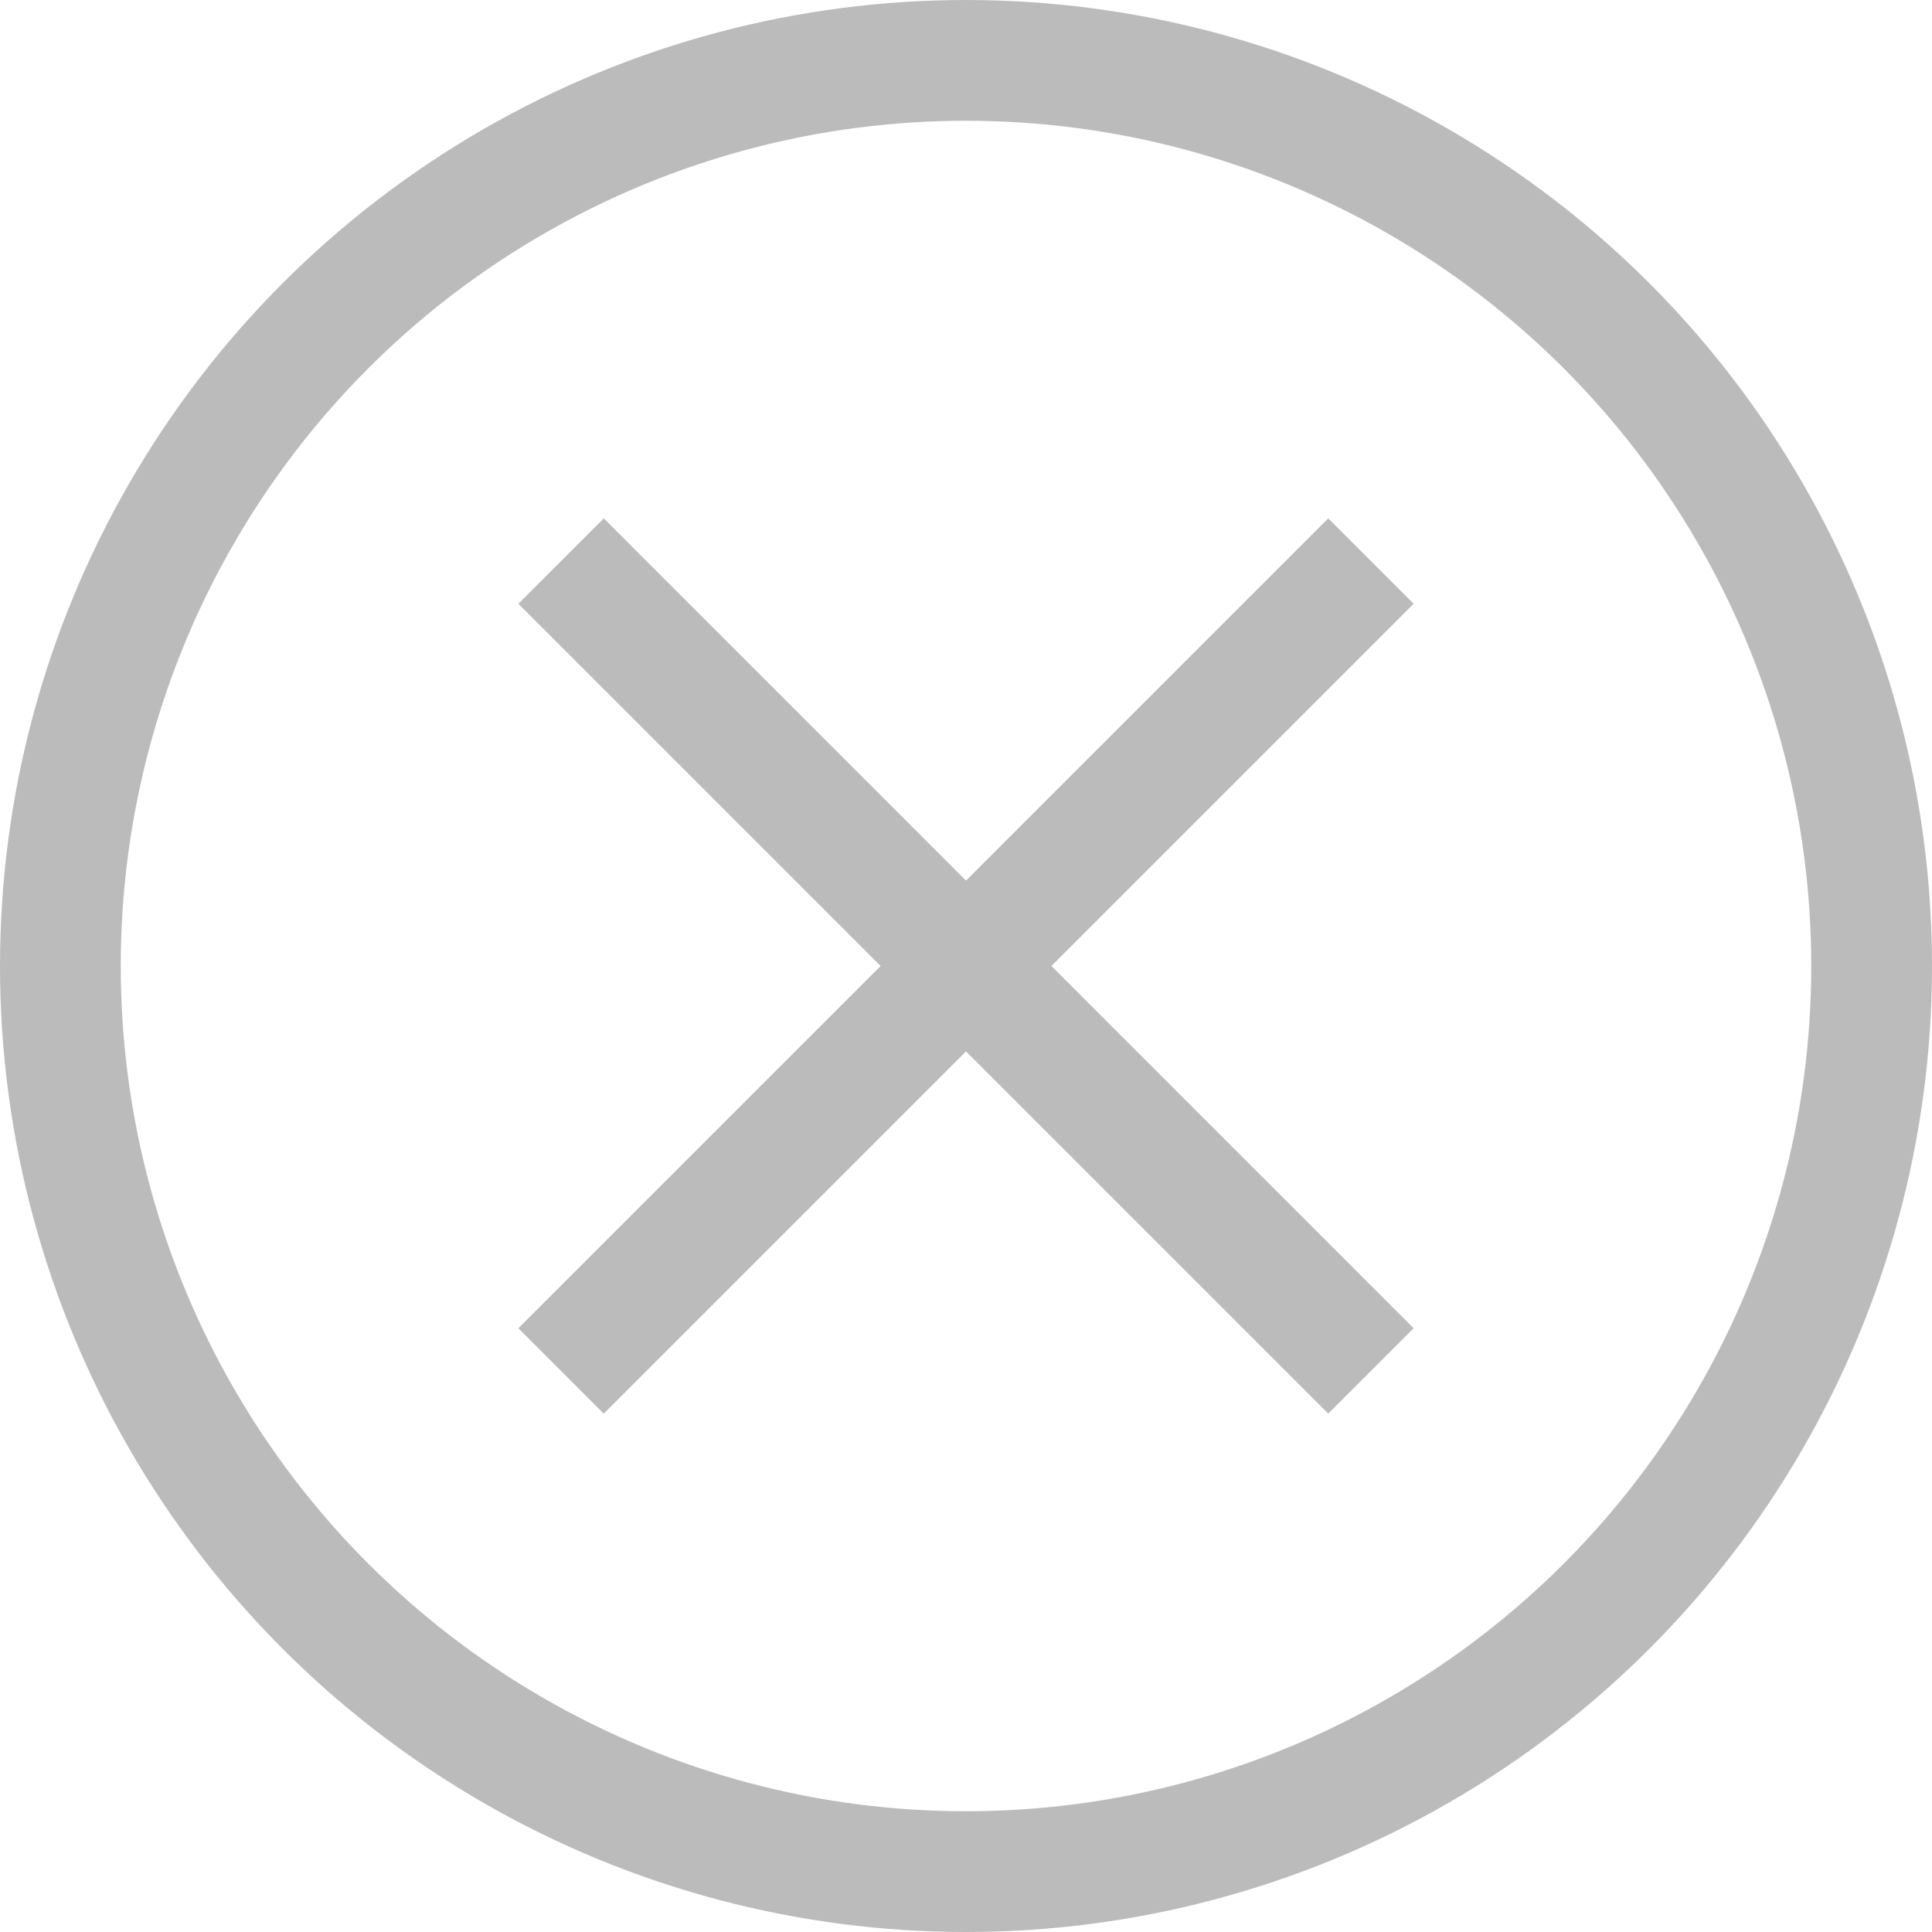 <svg xmlns="http://www.w3.org/2000/svg" width="32" height="32" viewBox="0 0 32 32"><g class="nc-icon-wrapper" stroke-linecap="square" stroke-linejoin="miter" stroke-width="2" fill="#bbbbbb" stroke="#bbbbbb"><line data-color="color-2" fill="none" stroke-miterlimit="10" x1="22" y1="10" x2="10" y2="22"/> <line data-color="color-2" fill="none" stroke-miterlimit="10" x1="22" y1="22" x2="10" y2="10"/> <circle fill="none" stroke="#bbbbbb" stroke-miterlimit="10" cx="16" cy="16" r="15"/></g></svg>